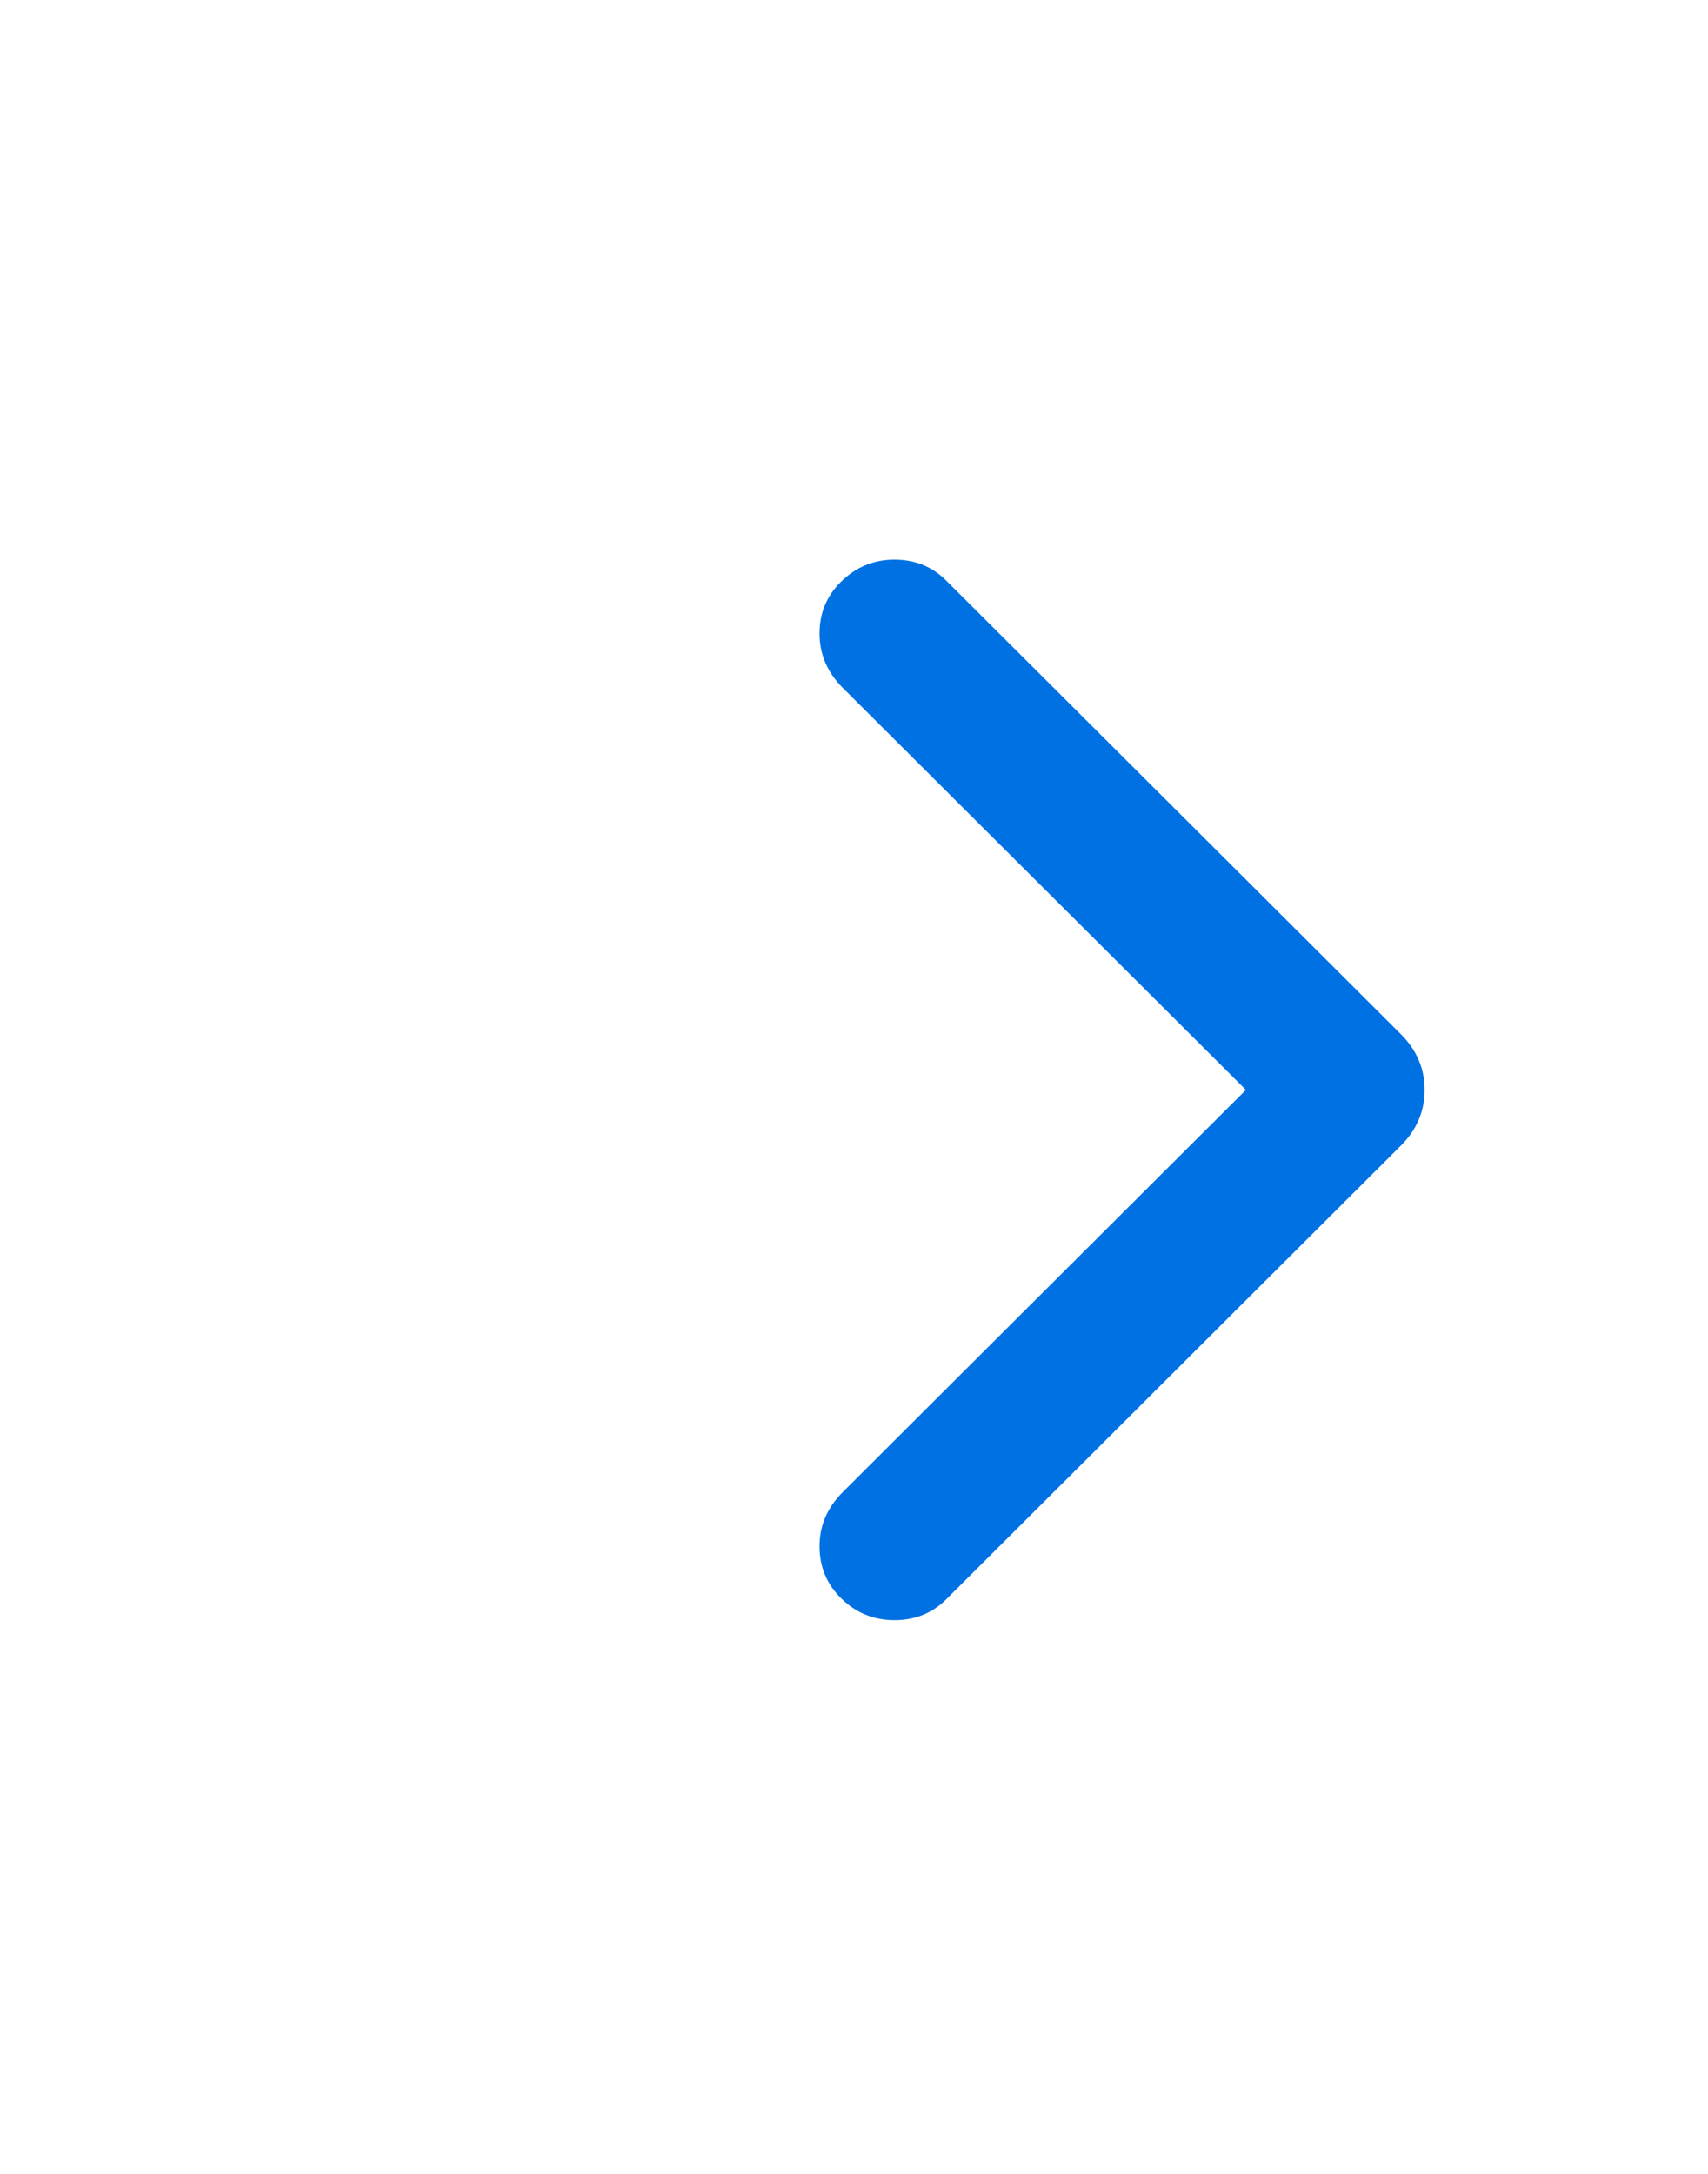 <svg width="11" height="14" viewBox="0 0 11 14" fill="none" xmlns="http://www.w3.org/2000/svg">
<path d="M9.175 7.019C9.175 7.156 9.124 7.277 9.021 7.379L6.095 10.299C6.005 10.389 5.893 10.434 5.761 10.434C5.628 10.434 5.514 10.388 5.42 10.296C5.325 10.204 5.278 10.091 5.278 9.958C5.278 9.825 5.328 9.71 5.426 9.611L8.024 7.019L5.426 4.428C5.328 4.329 5.278 4.213 5.278 4.08C5.278 3.947 5.325 3.835 5.42 3.743C5.514 3.651 5.628 3.604 5.761 3.604C5.893 3.604 6.005 3.649 6.095 3.74L9.021 6.659C9.124 6.762 9.175 6.882 9.175 7.019Z" fill="#0071E3"/>
</svg>
